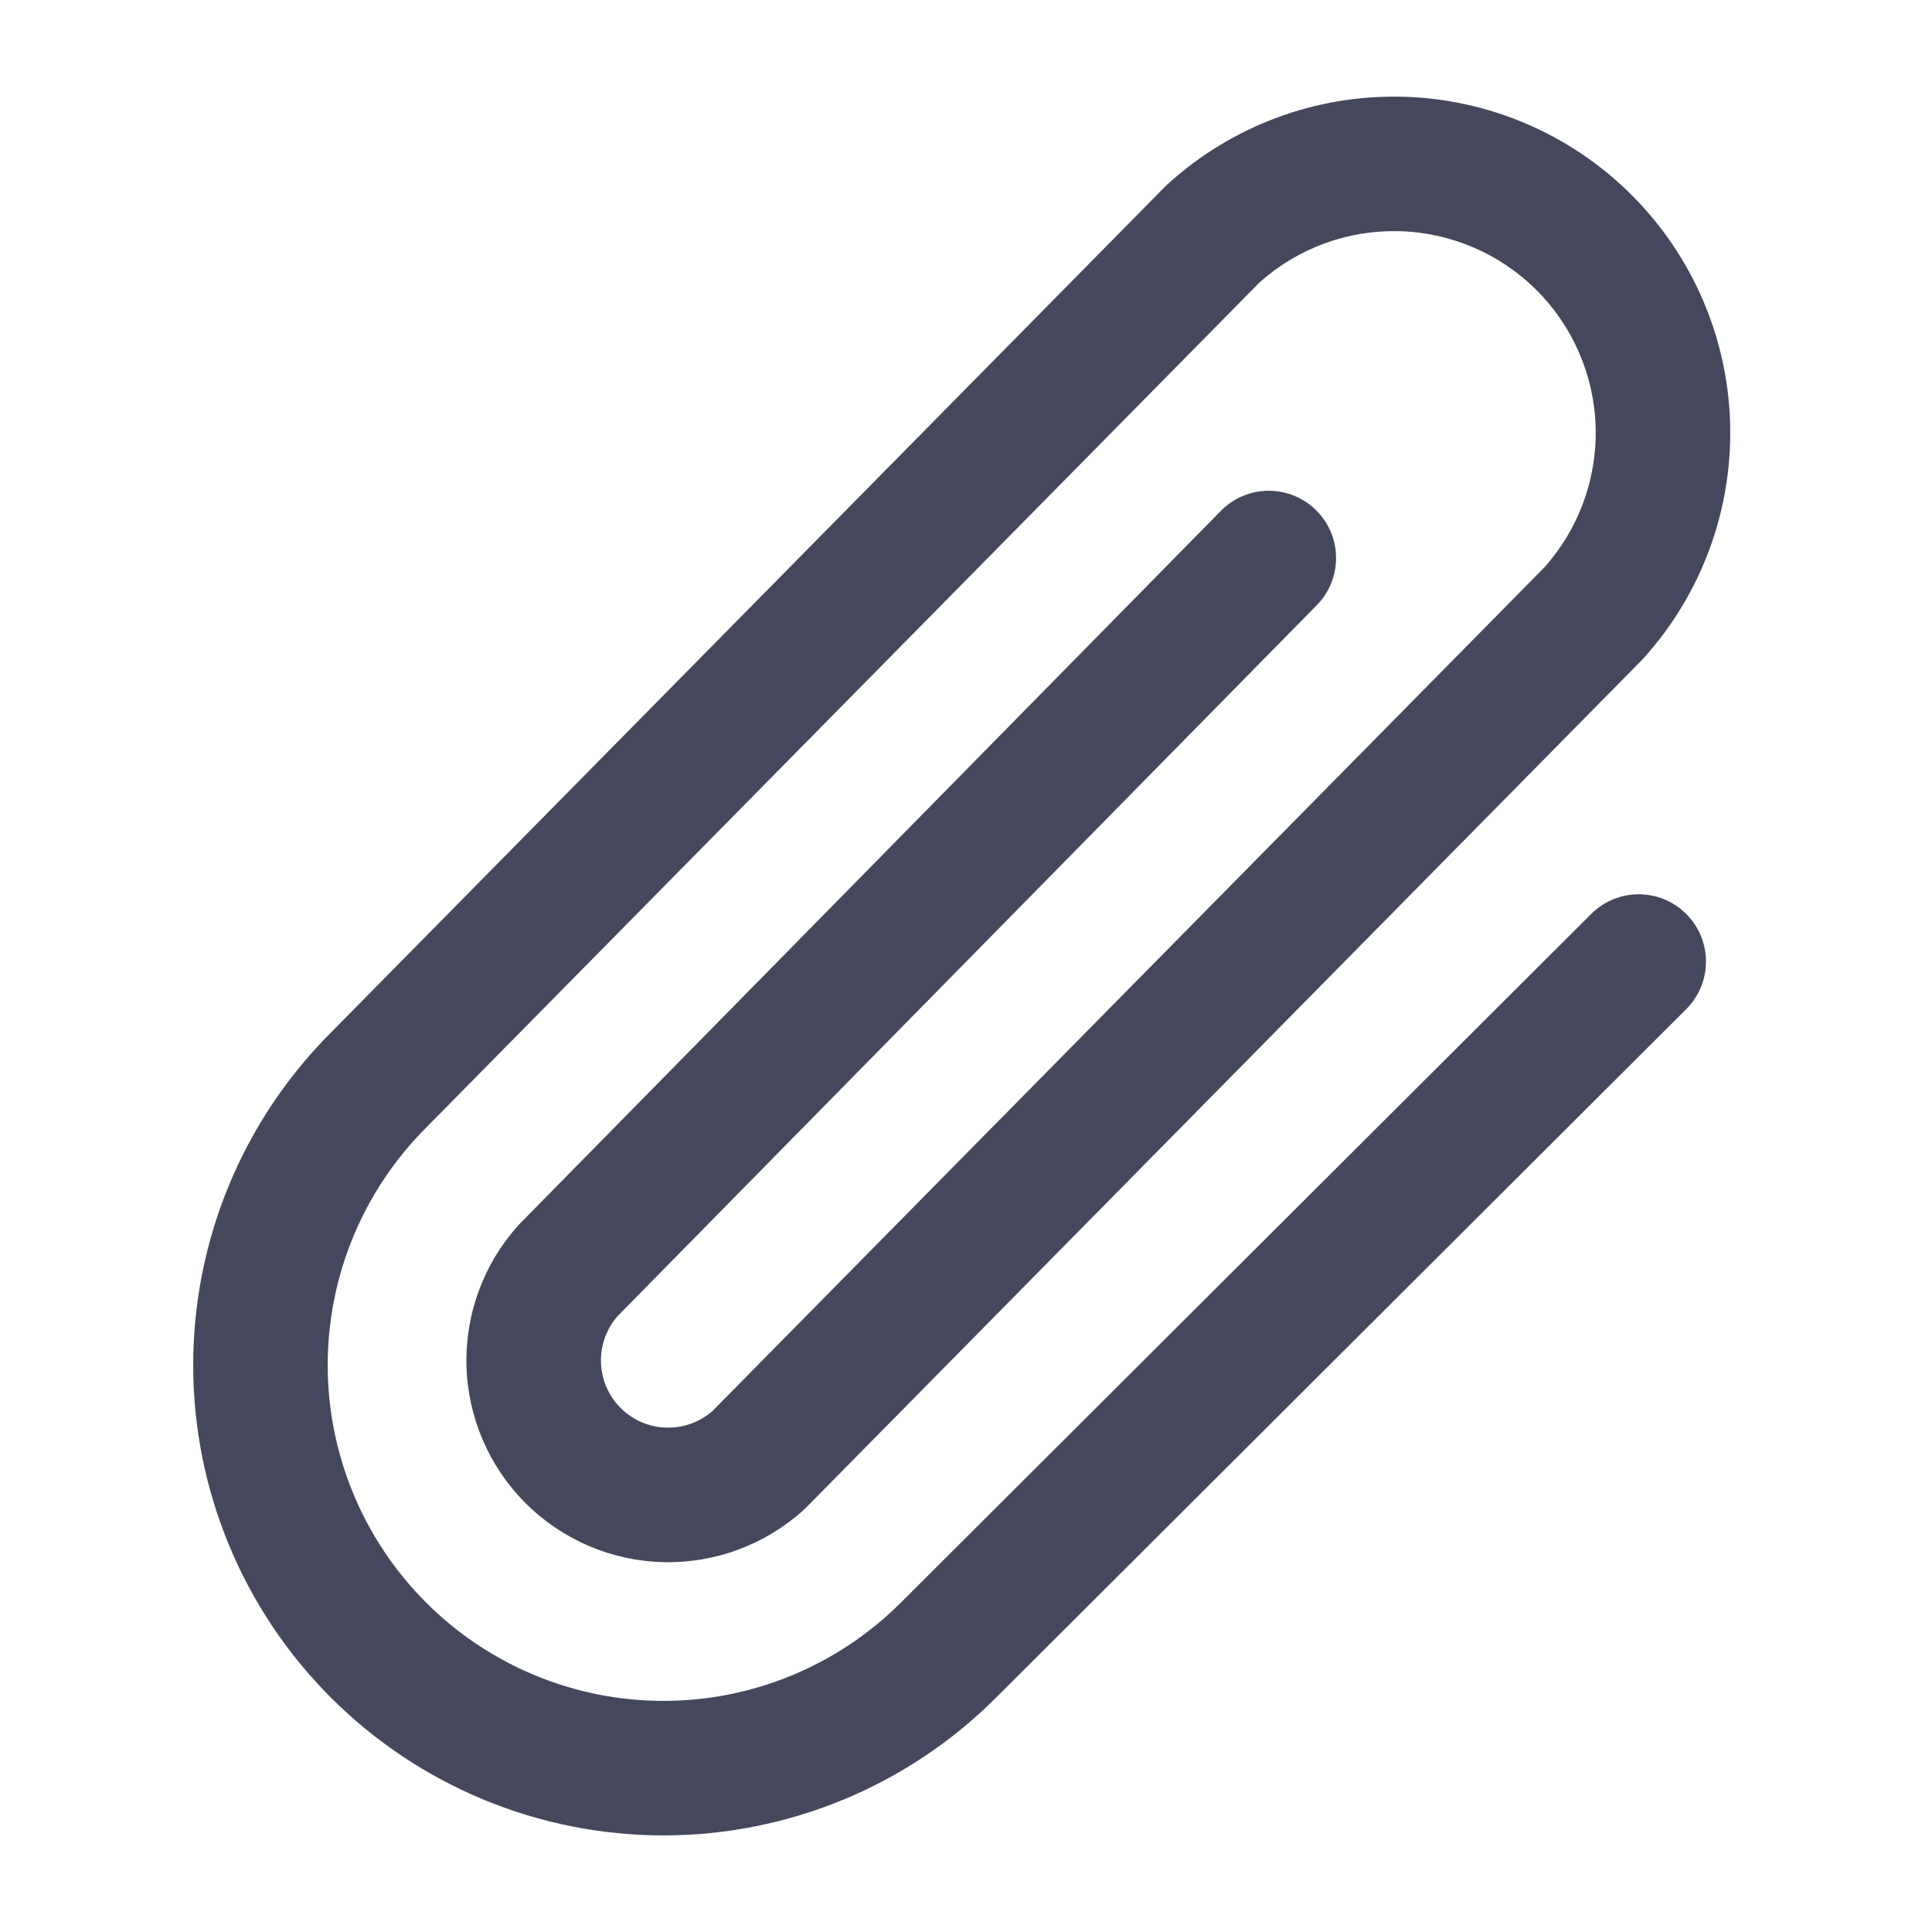 <svg width="50" height="50" viewBox="0 0 50 50" fill="none" xmlns="http://www.w3.org/2000/svg">
<path fill-rule="evenodd" clip-rule="evenodd" d="M30.232 4.754C31.887 3.254 34.056 2.448 36.29 2.503C38.523 2.558 40.65 3.469 42.229 5.049C43.809 6.629 44.721 8.755 44.776 10.989C44.831 13.222 44.025 15.391 42.525 17.046C42.508 17.065 42.491 17.082 42.474 17.1L20.869 39.009C20.846 39.033 20.823 39.055 20.799 39.077C19.805 39.977 18.504 40.461 17.164 40.428C15.824 40.395 14.548 39.848 13.6 38.9C12.652 37.952 12.105 36.676 12.072 35.336C12.039 33.996 12.523 32.695 13.423 31.701C13.439 31.684 13.455 31.666 13.472 31.65L31.596 13.221C32.27 12.536 33.372 12.527 34.057 13.201C34.742 13.875 34.752 14.977 34.078 15.662L15.983 34.061C15.696 34.389 15.542 34.813 15.553 35.25C15.563 35.697 15.746 36.122 16.062 36.438C16.378 36.754 16.803 36.937 17.25 36.947C17.683 36.958 18.104 36.807 18.431 36.524L39.968 14.684C40.853 13.694 41.328 12.403 41.296 11.074C41.263 9.734 40.715 8.458 39.768 7.511C38.82 6.563 37.544 6.016 36.204 5.983C34.879 5.95 33.592 6.422 32.603 7.303L11.027 29.184C9.397 30.814 8.481 33.024 8.481 35.329C8.481 37.633 9.397 39.844 11.027 41.474C12.656 43.103 14.867 44.019 17.171 44.019C19.476 44.019 21.686 43.103 23.316 41.474L41.18 23.653C41.861 22.974 42.963 22.975 43.642 23.656C44.321 24.337 44.319 25.439 43.639 26.117L25.778 43.935C23.495 46.218 20.399 47.5 17.171 47.5C13.943 47.5 10.848 46.218 8.565 43.935C6.282 41.653 5 38.557 5 35.329C5 32.103 6.281 29.009 8.56 26.727L30.161 4.821C30.184 4.798 30.208 4.776 30.232 4.754Z" fill="#45485C"/>
</svg>
